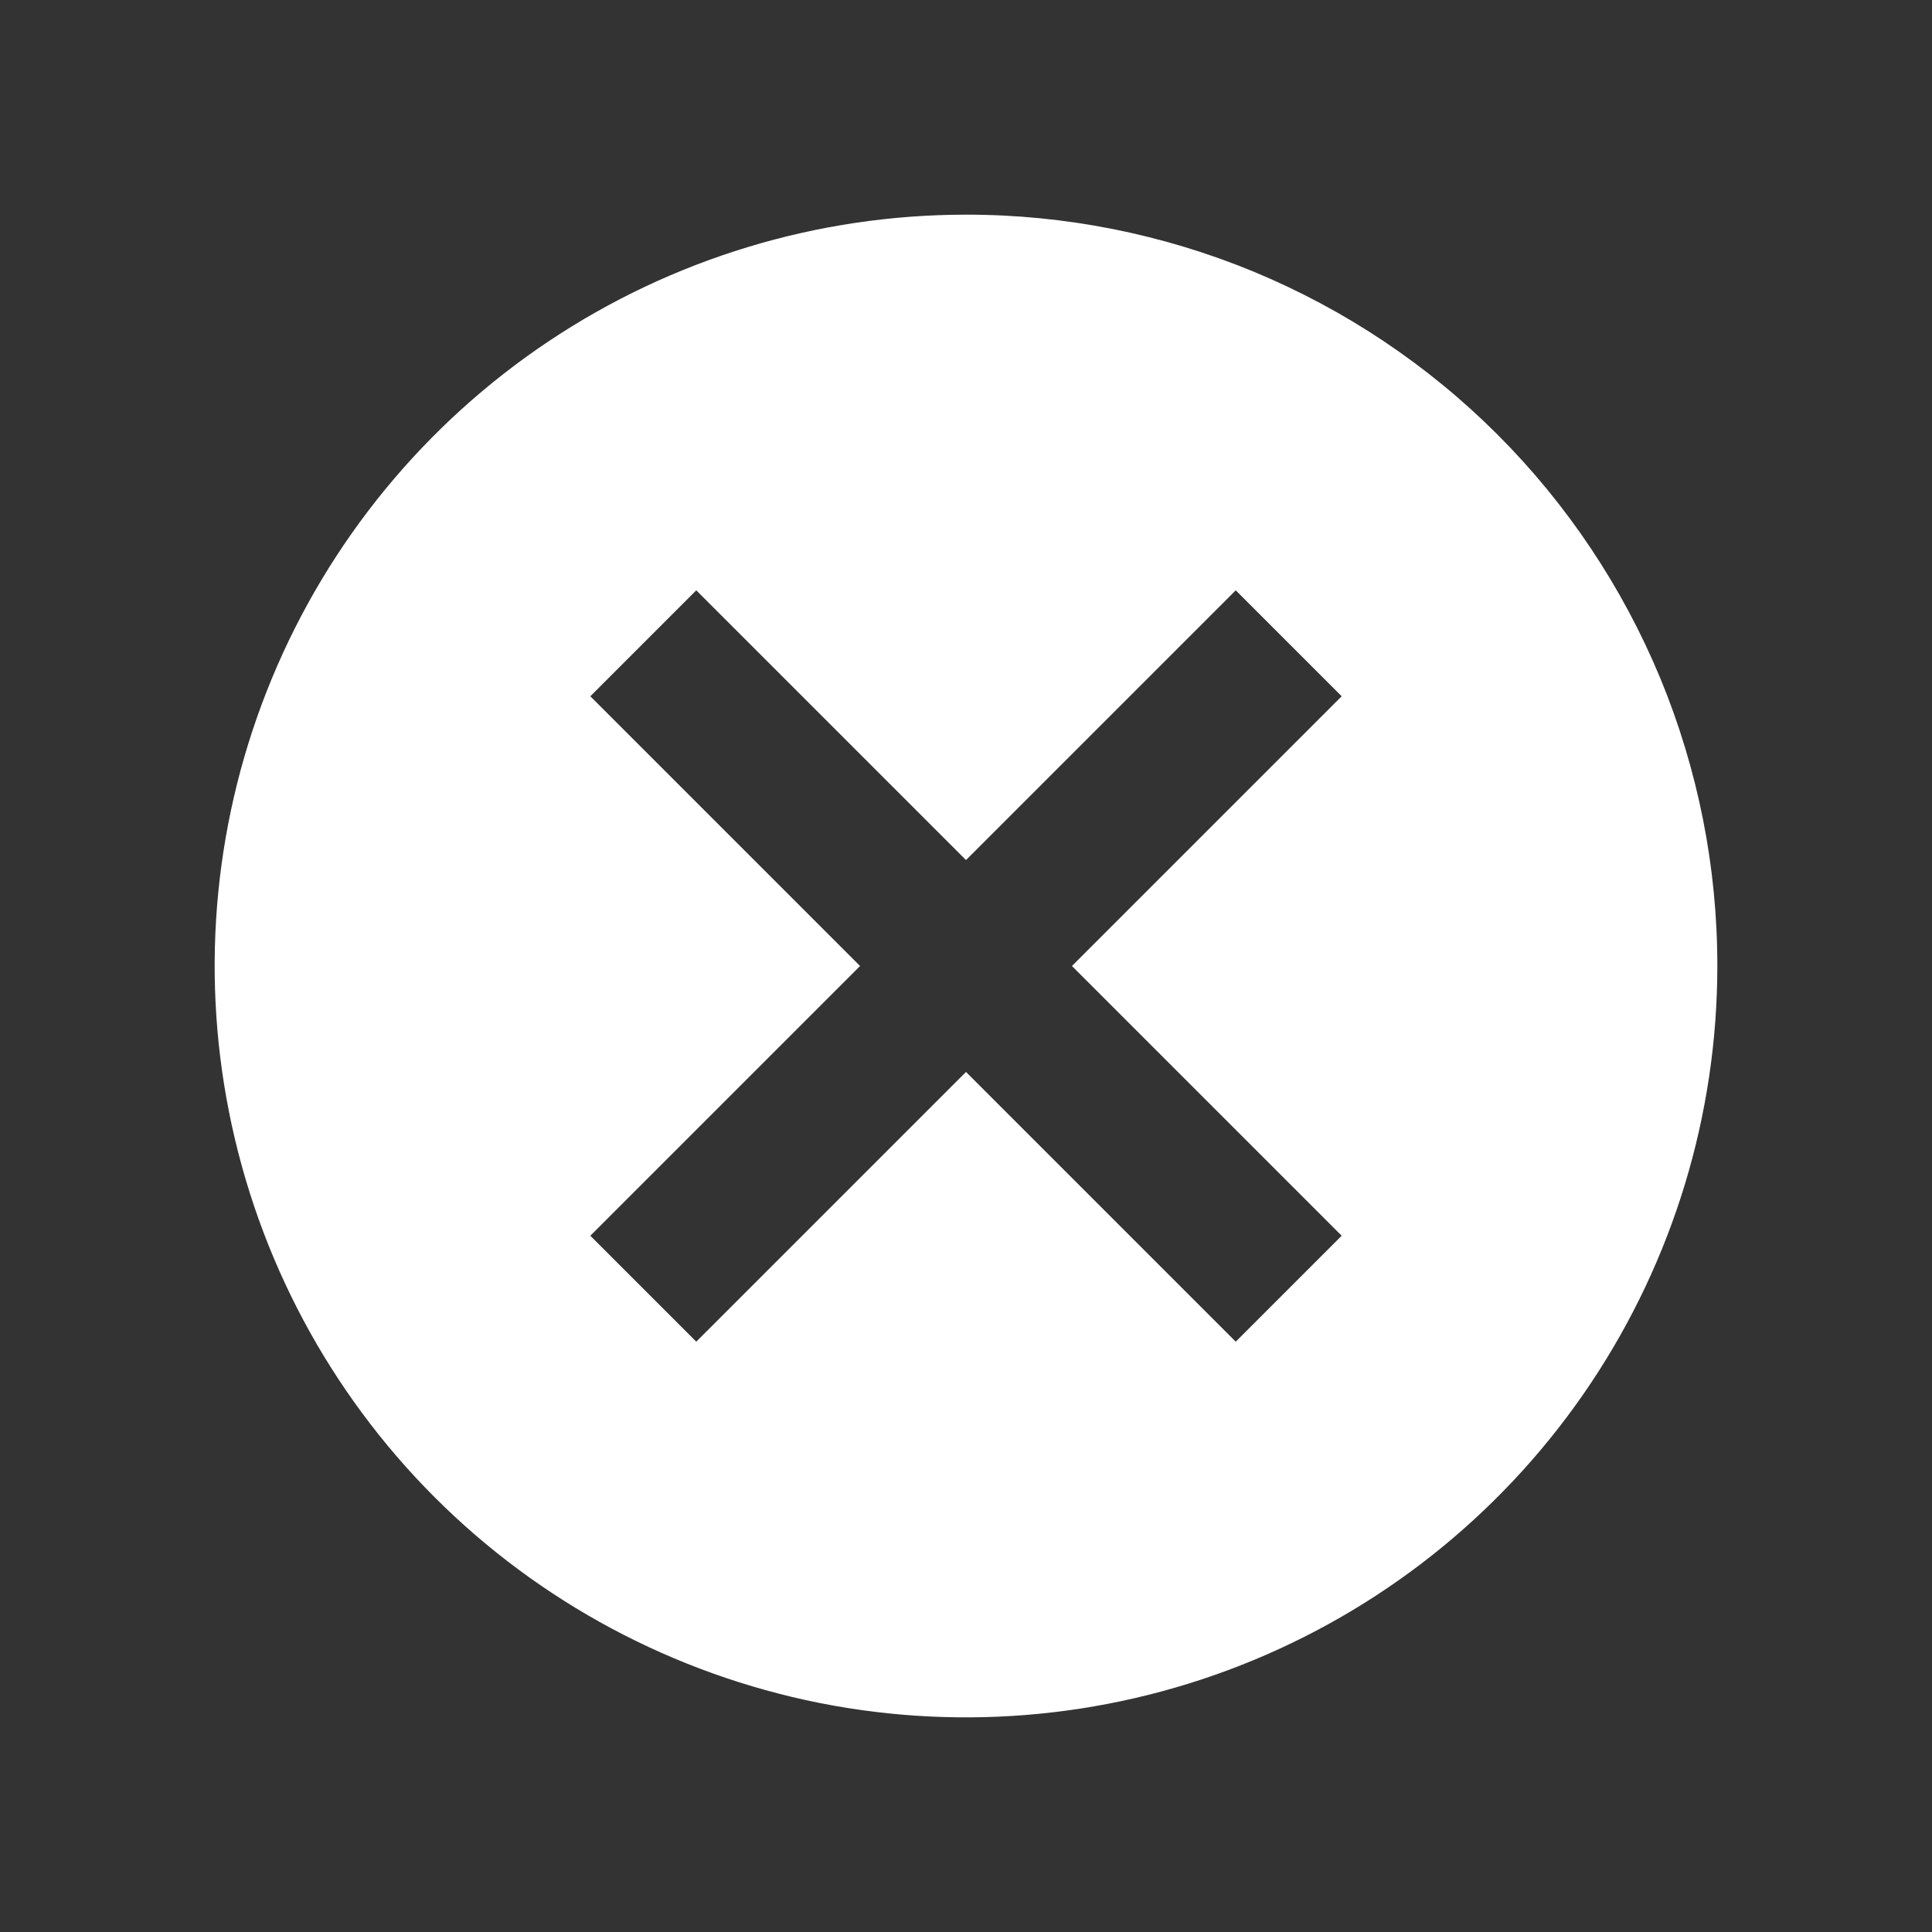 <svg width="18" height="18" viewBox="0 0 18 18" fill="none" xmlns="http://www.w3.org/2000/svg">
<rect x="0" y="0" width="18" height="18" fill="#333333" stroke="none"/>
<path d="M9 2C7.616 2 6.262 2.411 5.111 3.18C3.96 3.949 3.063 5.042 2.533 6.321C2.003 7.6 1.864 9.008 2.135 10.366C2.405 11.723 3.071 12.971 4.05 13.95C5.029 14.929 6.277 15.595 7.634 15.866C8.992 16.136 10.4 15.997 11.679 15.467C12.958 14.937 14.051 14.04 14.82 12.889C15.589 11.738 16 10.384 16 9C16.001 8.081 15.82 7.17 15.469 6.32C15.117 5.471 14.602 4.699 13.951 4.048C13.301 3.398 12.529 2.883 11.68 2.531C10.83 2.18 9.919 1.999 9 2ZM12.5 11.513L11.513 12.5L9 9.987L6.487 12.5L5.5 11.513L8.013 9L5.5 6.487L6.487 5.5L9 8.013L11.513 5.5L12.5 6.487L9.987 9L12.5 11.513Z" fill="white"/>
</svg>
